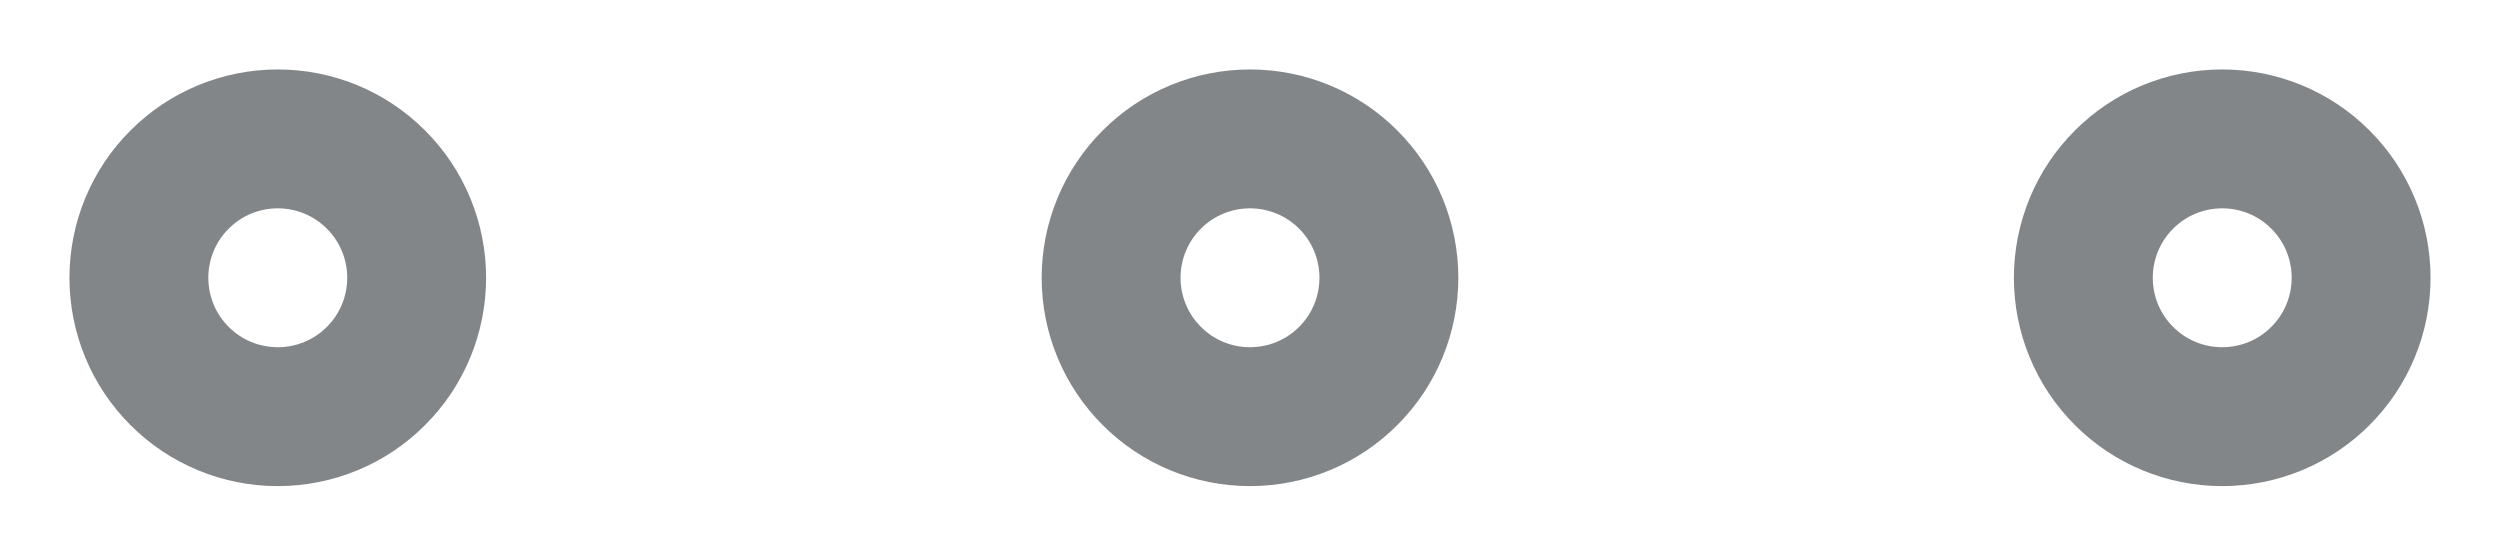<svg width="18" height="4" viewBox="0 0 18 4" fill="none" xmlns="http://www.w3.org/2000/svg">
<path opacity="0.5" d="M17 2C17 1.735 16.895 1.48 16.707 1.293C16.52 1.105 16.265 1 16 1C15.735 1 15.48 1.105 15.293 1.293C15.105 1.48 15 1.735 15 2C15 2.265 15.105 2.52 15.293 2.707C15.48 2.895 15.735 3 16 3C16.265 3 16.52 2.895 16.707 2.707C16.895 2.52 17 2.265 17 2ZM10 2C10 1.735 9.895 1.48 9.707 1.293C9.52 1.105 9.265 1 9 1C8.735 1 8.48 1.105 8.293 1.293C8.105 1.48 8 1.735 8 2C8 2.265 8.105 2.52 8.293 2.707C8.48 2.895 8.735 3 9 3C9.265 3 9.52 2.895 9.707 2.707C9.895 2.52 10 2.265 10 2ZM3 2C3 1.735 2.895 1.48 2.707 1.293C2.52 1.105 2.265 1 2 1C1.735 1 1.48 1.105 1.293 1.293C1.105 1.48 1 1.735 1 2C1 2.265 1.105 2.52 1.293 2.707C1.48 2.895 1.735 3 2 3C2.265 3 2.52 2.895 2.707 2.707C2.895 2.52 3 2.265 3 2Z" stroke="#080E12" strokeWidth="2" strokeLinecap="round" strokeLinejoin="round"/>
</svg>
